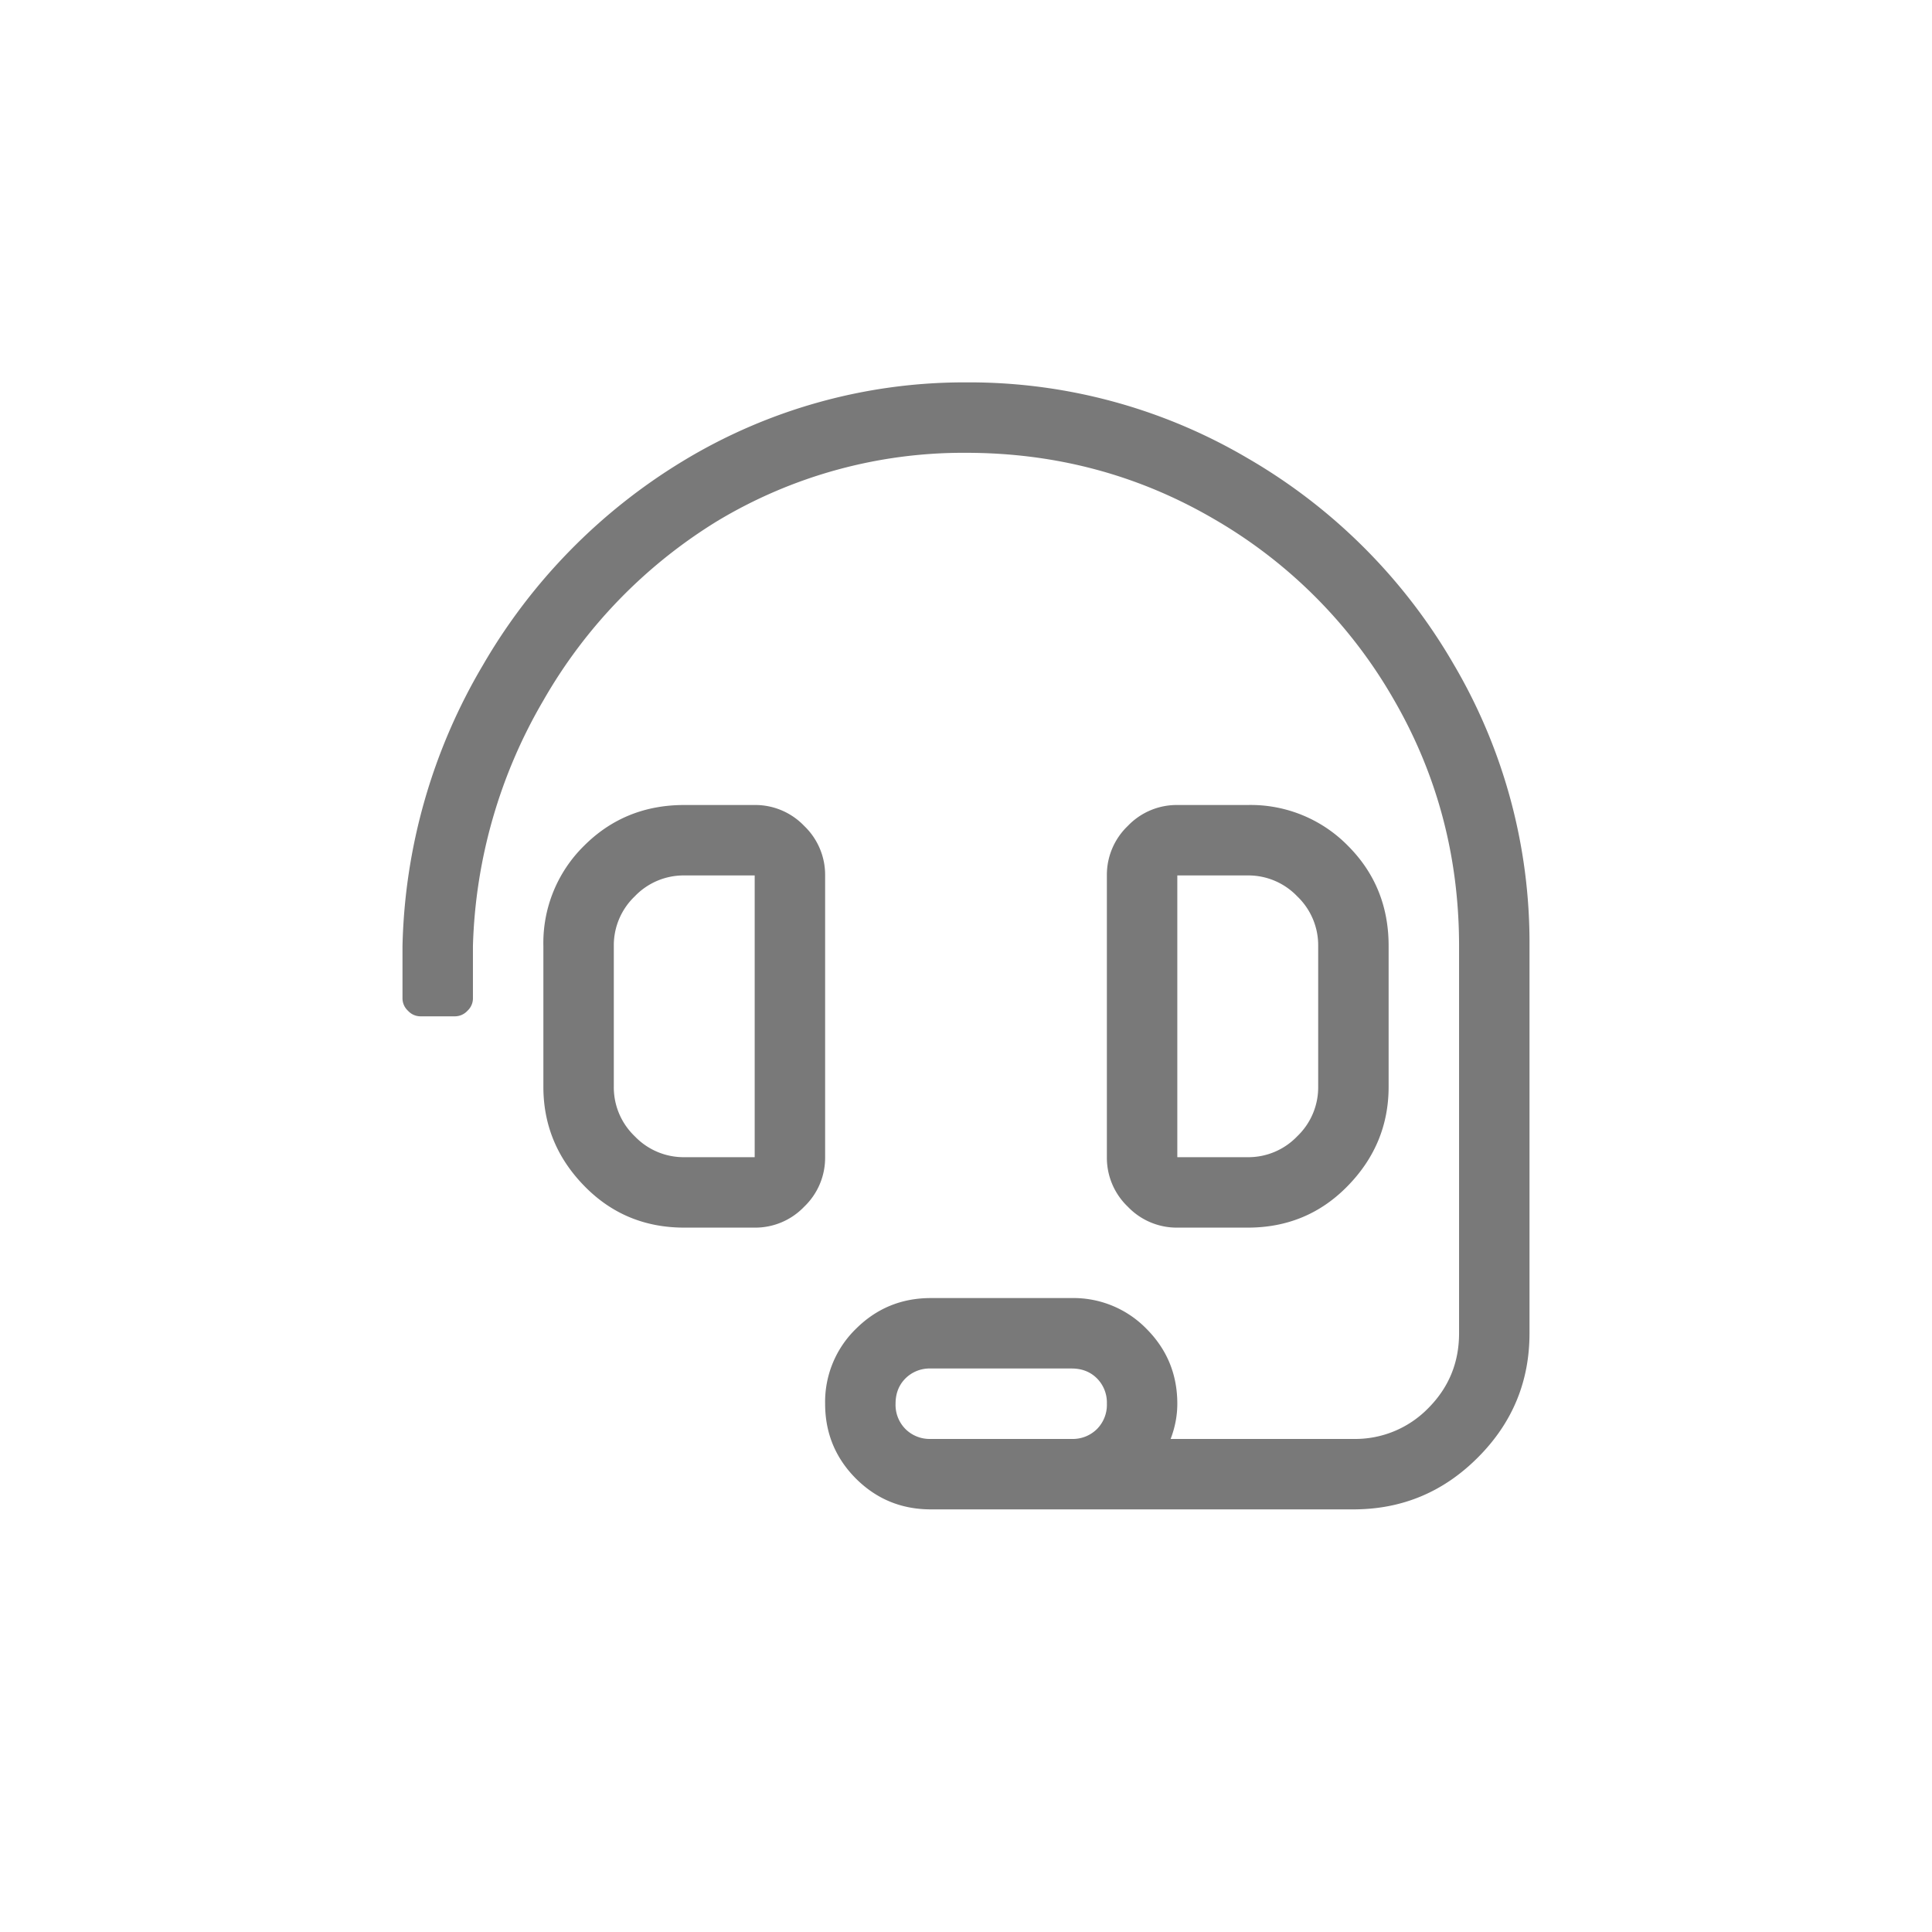 <svg xmlns="http://www.w3.org/2000/svg" width="24" height="24" viewBox="0 0 24 24">
    <path fill="#797979" fill-rule="evenodd" d="M16.812 18.75c.602 0 1.117-.214 1.545-.643.429-.428.643-.943.643-1.544V11.75a6.813 6.813 0 0 0-.943-3.5A7.018 7.018 0 0 0 15.5 5.693 6.813 6.813 0 0 0 12 4.75a6.738 6.738 0 0 0-3.527.984 7.155 7.155 0 0 0-2.475 2.53A7.161 7.161 0 0 0 5 11.75v.656a.21.21 0 0 0 .068.15.21.21 0 0 0 .15.069h.438a.21.21 0 0 0 .15-.068.21.21 0 0 0 .069-.15v-.657a6.388 6.388 0 0 1 .875-3.049 6.254 6.254 0 0 1 2.16-2.228A5.926 5.926 0 0 1 12 5.625c1.112 0 2.137.273 3.076.82a6.077 6.077 0 0 1 2.229 2.229c.547.939.82 1.964.82 3.076v4.813c0 .364-.128.674-.383.93a1.266 1.266 0 0 1-.93.382h-2.27c.056-.146.083-.292.083-.438 0-.364-.128-.674-.383-.93a1.266 1.266 0 0 0-.93-.382h-1.75c-.364 0-.674.128-.93.383a1.266 1.266 0 0 0-.382.93c0 .364.128.674.383.93.255.254.565.382.93.382h5.25zm-7.437-3.5a.84.84 0 0 0 .615-.26.84.84 0 0 0 .26-.615v-3.5a.84.84 0 0 0-.26-.615.84.84 0 0 0-.615-.26H8.5c-.492 0-.907.169-1.244.506a1.691 1.691 0 0 0-.506 1.244v1.75c0 .474.169.884.506 1.23.337.347.752.52 1.244.52h.875zm6.125 0c.492 0 .907-.173 1.244-.52.337-.346.506-.756.506-1.23v-1.75c0-.492-.169-.907-.506-1.244A1.691 1.691 0 0 0 15.5 10h-.875a.84.84 0 0 0-.615.26.84.84 0 0 0-.26.615v3.5a.84.84 0 0 0 .26.615.84.84 0 0 0 .615.26h.875zm-6.125-.875H8.5a.84.84 0 0 1-.615-.26.84.84 0 0 1-.26-.615v-1.75a.84.84 0 0 1 .26-.615.84.84 0 0 1 .615-.26h.875v3.5zm6.125 0h-.875v-3.5h.875a.84.84 0 0 1 .615.26.84.84 0 0 1 .26.615v1.75a.84.84 0 0 1-.26.615.84.84 0 0 1-.615.26zm-2.188 3.5h-1.75a.426.426 0 0 1-.314-.123.426.426 0 0 1-.123-.315c0-.127.041-.232.123-.314a.426.426 0 0 1 .314-.123h1.75c.128 0 .233.041.315.123a.426.426 0 0 1 .123.314.426.426 0 0 1-.123.315.426.426 0 0 1-.315.123z"/>
</svg>
